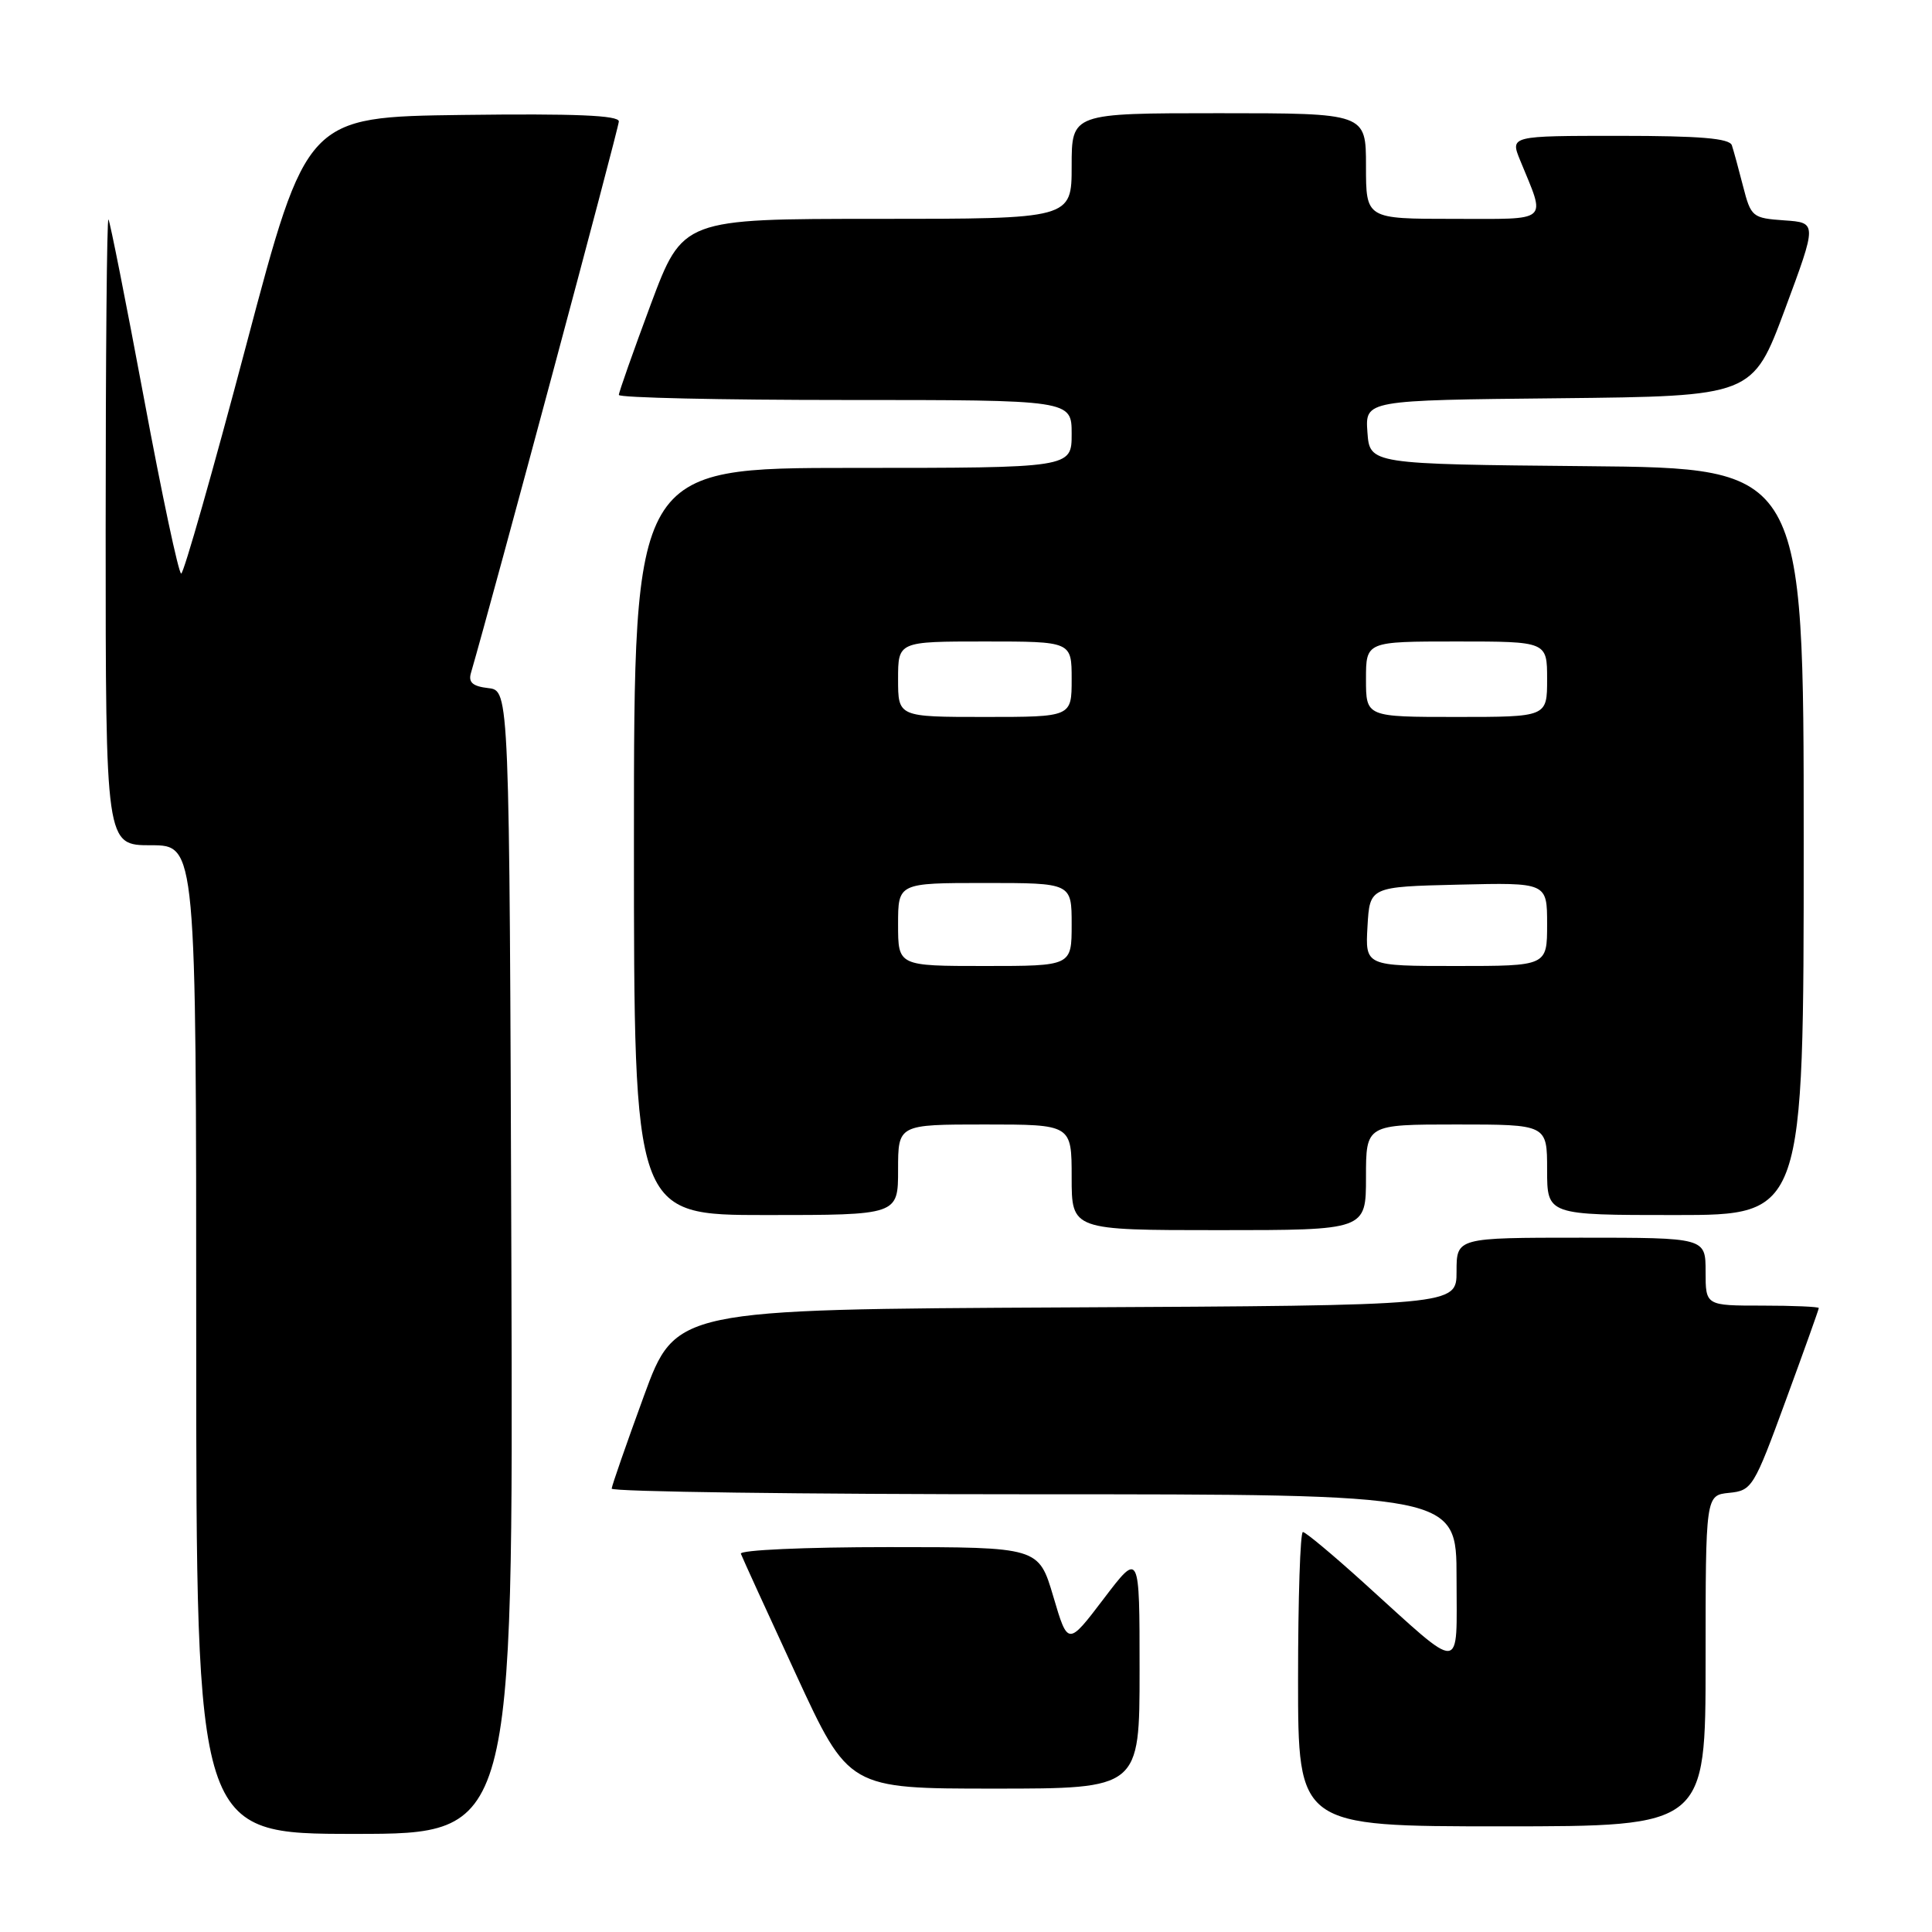 <?xml version="1.0" encoding="UTF-8" standalone="no"?>
<!DOCTYPE svg PUBLIC "-//W3C//DTD SVG 1.1//EN" "http://www.w3.org/Graphics/SVG/1.1/DTD/svg11.dtd" >
<svg xmlns="http://www.w3.org/2000/svg" xmlns:xlink="http://www.w3.org/1999/xlink" version="1.1" viewBox="0 0 256 256">
 <g >
 <path fill="currentColor"
d=" M 67.76 167.25 C 67.50 91.50 67.50 91.50 64.71 91.18 C 62.63 90.94 62.04 90.42 62.40 89.18 C 65.29 79.24 82.00 16.94 82.00 16.09 C 82.00 15.28 76.21 15.04 61.31 15.23 C 40.63 15.50 40.63 15.50 32.62 45.75 C 28.22 62.39 24.34 76.00 24.01 76.00 C 23.67 76.00 21.45 65.54 19.07 52.75 C 16.68 39.96 14.57 29.31 14.37 29.08 C 14.16 28.85 14.00 47.42 14.00 70.33 C 14.00 112.00 14.00 112.00 20.00 112.00 C 26.00 112.00 26.00 112.00 26.00 177.50 C 26.00 243.00 26.00 243.00 47.01 243.00 C 68.01 243.00 68.01 243.00 67.76 167.25 Z  M 226.00 220.06 C 226.00 198.13 226.00 198.13 229.12 197.81 C 232.15 197.51 232.40 197.10 236.62 185.57 C 239.03 179.01 241.00 173.50 241.00 173.32 C 241.00 173.15 237.62 173.00 233.50 173.00 C 226.00 173.00 226.00 173.00 226.00 168.50 C 226.00 164.00 226.00 164.00 209.50 164.00 C 193.00 164.00 193.00 164.00 193.00 168.49 C 193.00 172.98 193.00 172.98 141.26 173.24 C 89.52 173.50 89.52 173.50 85.31 185.00 C 83.00 191.32 81.08 196.84 81.05 197.25 C 81.02 197.66 106.20 198.00 137.00 198.00 C 193.00 198.00 193.00 198.00 193.00 209.08 C 193.00 221.90 194.09 221.84 180.73 209.75 C 176.63 206.04 172.99 203.00 172.64 203.00 C 172.29 203.00 172.00 211.78 172.00 222.50 C 172.00 242.00 172.00 242.00 199.00 242.00 C 226.00 242.00 226.00 242.00 226.00 220.06 Z  M 151.00 221.29 C 151.00 205.59 151.00 205.59 146.25 211.84 C 141.50 218.09 141.50 218.09 139.57 211.55 C 137.63 205.00 137.63 205.00 117.73 205.00 C 106.64 205.00 97.98 205.39 98.17 205.88 C 98.35 206.37 101.64 213.57 105.48 221.88 C 112.46 237.00 112.46 237.00 131.73 237.00 C 151.00 237.00 151.00 237.00 151.00 221.29 Z  M 181.00 156.00 C 181.00 149.00 181.00 149.00 193.00 149.00 C 205.00 149.00 205.00 149.00 205.00 155.00 C 205.00 161.00 205.00 161.00 222.00 161.00 C 239.00 161.00 239.00 161.00 239.00 111.52 C 239.00 62.03 239.00 62.03 210.25 61.77 C 181.50 61.50 181.50 61.50 181.19 57.27 C 180.89 53.03 180.89 53.03 206.56 52.77 C 232.23 52.50 232.23 52.50 236.51 41.00 C 240.78 29.50 240.78 29.50 236.42 29.20 C 232.20 28.90 232.01 28.75 230.97 24.70 C 230.38 22.39 229.71 19.94 229.48 19.25 C 229.17 18.33 225.28 18.00 214.58 18.00 C 200.10 18.00 200.10 18.00 201.43 21.25 C 204.85 29.61 205.55 29.00 192.57 29.00 C 181.00 29.00 181.00 29.00 181.00 22.00 C 181.00 15.00 181.00 15.00 161.50 15.00 C 142.00 15.00 142.00 15.00 142.00 22.00 C 142.00 29.00 142.00 29.00 116.23 29.00 C 90.47 29.00 90.47 29.00 86.23 40.33 C 83.91 46.57 82.00 51.97 82.00 52.33 C 82.00 52.70 95.50 53.00 112.00 53.00 C 142.00 53.00 142.00 53.00 142.00 57.50 C 142.00 62.00 142.00 62.00 113.00 62.00 C 84.00 62.00 84.00 62.00 84.00 111.50 C 84.00 161.00 84.00 161.00 101.50 161.00 C 119.00 161.00 119.00 161.00 119.00 155.00 C 119.00 149.00 119.00 149.00 130.50 149.00 C 142.00 149.00 142.00 149.00 142.00 156.00 C 142.00 163.00 142.00 163.00 161.50 163.00 C 181.00 163.00 181.00 163.00 181.00 156.00 Z  M 119.00 122.50 C 119.00 117.00 119.00 117.00 130.50 117.00 C 142.00 117.00 142.00 117.00 142.00 122.50 C 142.00 128.00 142.00 128.00 130.50 128.00 C 119.00 128.00 119.00 128.00 119.00 122.50 Z  M 181.20 122.75 C 181.50 117.50 181.50 117.50 193.25 117.22 C 205.00 116.94 205.00 116.94 205.00 122.47 C 205.00 128.00 205.00 128.00 192.95 128.00 C 180.90 128.00 180.90 128.00 181.20 122.75 Z  M 119.00 90.00 C 119.00 85.00 119.00 85.00 130.50 85.00 C 142.00 85.00 142.00 85.00 142.00 90.00 C 142.00 95.00 142.00 95.00 130.50 95.00 C 119.00 95.00 119.00 95.00 119.00 90.00 Z  M 181.00 90.00 C 181.00 85.00 181.00 85.00 193.00 85.00 C 205.00 85.00 205.00 85.00 205.00 90.00 C 205.00 95.00 205.00 95.00 193.00 95.00 C 181.00 95.00 181.00 95.00 181.00 90.00 Z "/>
</g>
</svg>